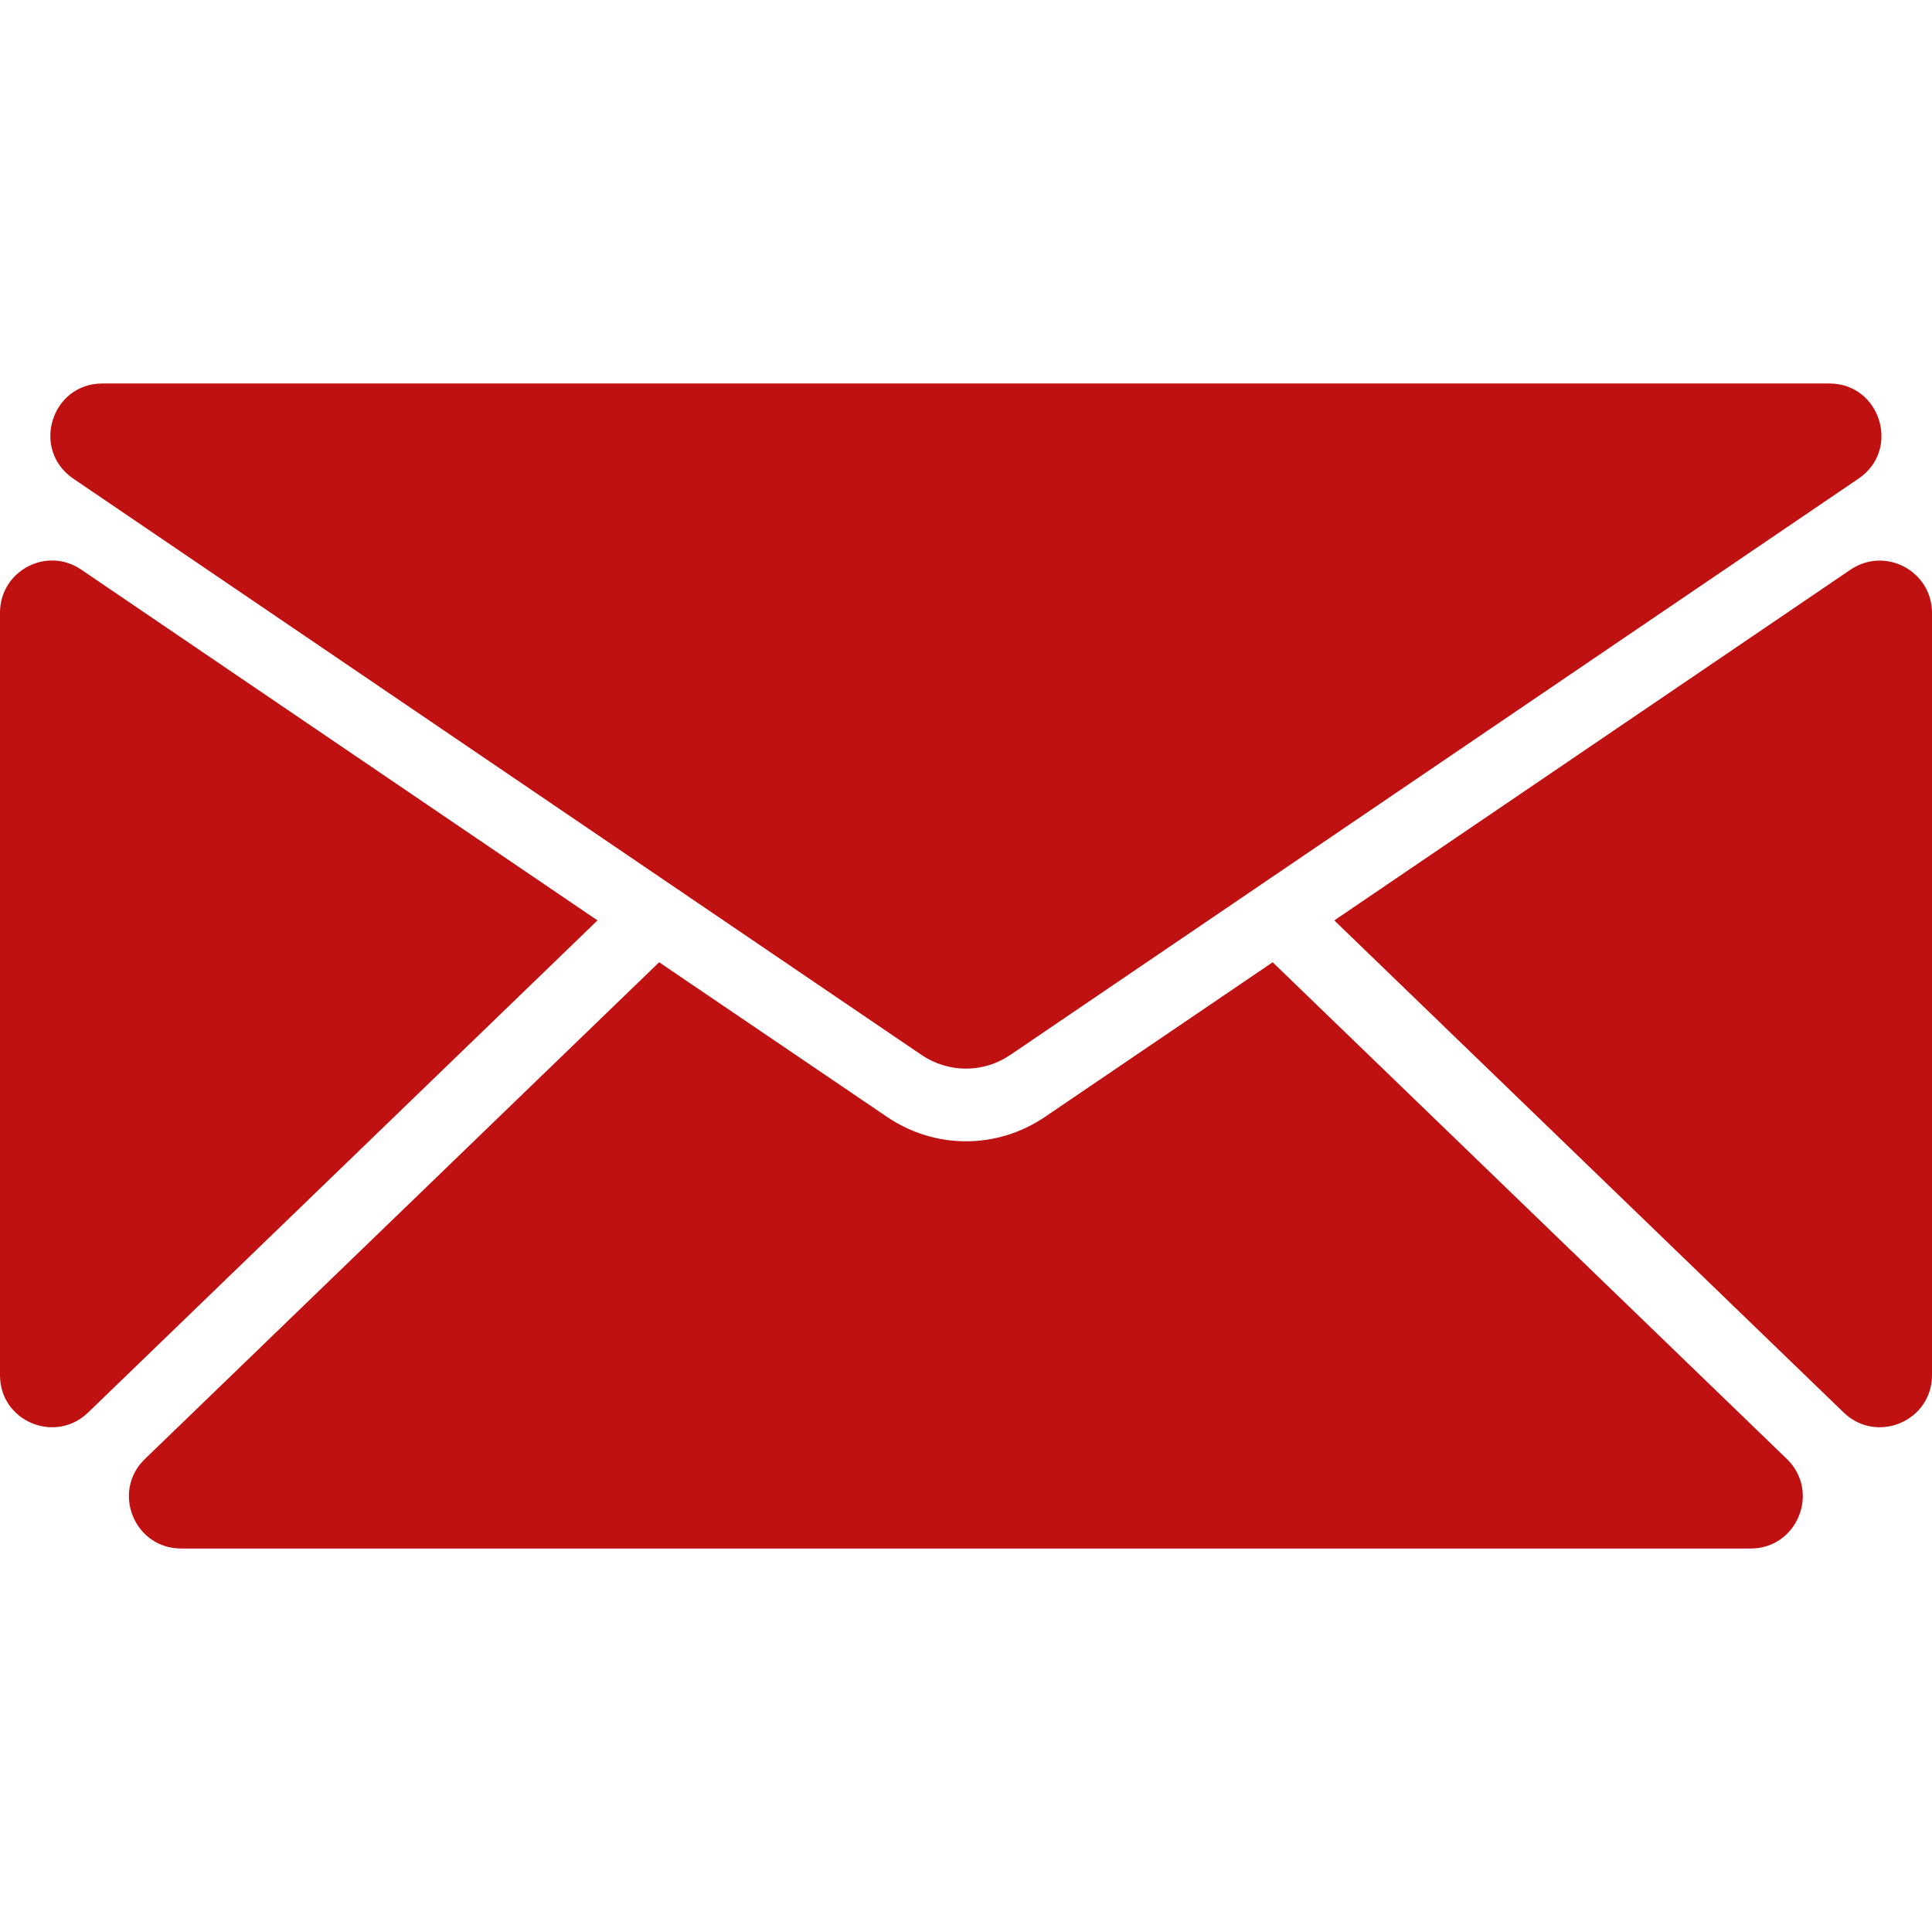 <?xml version="1.0" encoding="iso-8859-1"?>
<!-- Generator: Adobe Illustrator 16.0.0, SVG Export Plug-In . SVG Version: 6.00 Build 0)  -->
<!DOCTYPE svg PUBLIC "-//W3C//DTD SVG 1.1//EN" "http://www.w3.org/Graphics/SVG/1.1/DTD/svg11.dtd">
<svg version="1.1" id="Capa_1" xmlns="http://www.w3.org/2000/svg" xmlns:xlink="http://www.w3.org/1999/xlink" x="0px" y="0px"
	 width="30px" height="30px" viewBox="0 0 928 928" style="enable-background:new 0 0 928 928;" xml:space="preserve">
<g>
	<path fill="#bf1111" d="M35.2,229.9l407.4,276.8c13,8.8,29.799,8.8,42.7,0l407.4-276.8c20.399-13.8,10.6-45.7-14-45.7H49.2
		C24.6,184.2,14.8,216,35.2,229.9z"/>
	<path fill="#bf1111" d="M888.899,273.6l-248,168.5L885.6,678.5c15.9,15.3,42.4,4.101,42.4-18V294.3C927.899,274.2,905.5,262.4,888.899,273.6z"/>
	<path fill="#bf1111" d="M42.3,678.5L287,442.101L39,273.6c-16.6-11.3-39,0.6-39,20.7v366.2C-0.1,682.601,26.4,693.8,42.3,678.5z"/>
	<path fill="#bf1111" d="M840.899,743.8c22.5,0,33.5-27.399,17.4-43l-247-238.6l-109.4,74.3c-11.5,7.8-24.699,11.7-37.899,11.7
		c-13.2,0-26.4-3.9-37.9-11.7l-109.5-74.3l-247,238.6c-16.2,15.601-5.1,43,17.4,43H840.899z"/>
</g>
<g>
</g>
<g>
</g>
<g>
</g>
<g>
</g>
<g>
</g>
<g>
</g>
<g>
</g>
<g>
</g>
<g>
</g>
<g>
</g>
<g>
</g>
<g>
</g>
<g>
</g>
<g>
</g>
<g>
</g>
</svg>
